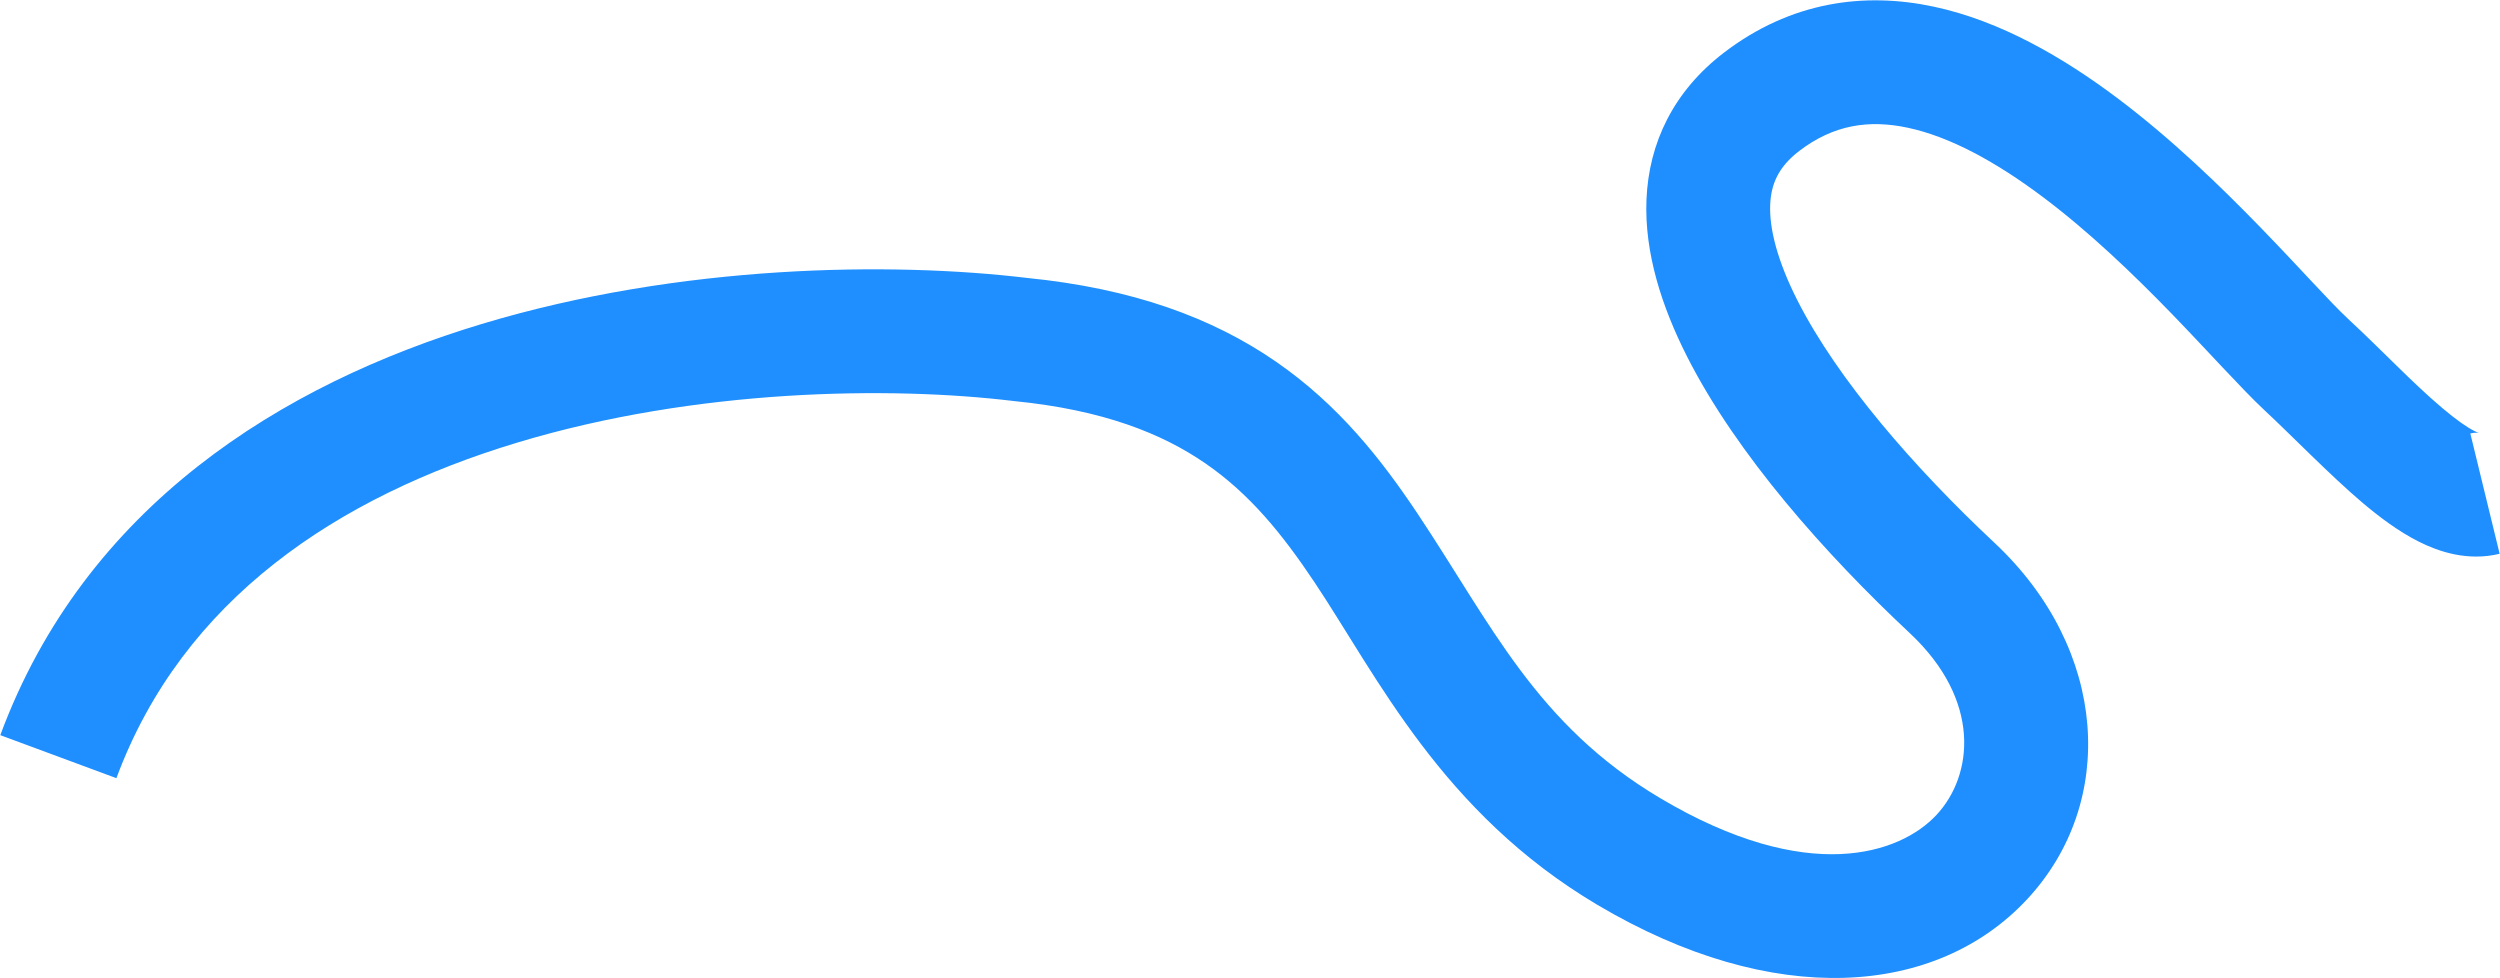 <svg width="2019" height="790" viewBox="0 0 2019 790" fill="none" xmlns="http://www.w3.org/2000/svg">
<path d="M1862.35 294.205L1828.3 330.825L1828.3 330.825L1862.35 294.205ZM1422.64 82.243L1453.02 121.952L1422.64 82.243ZM1576.47 474.767L1610.63 438.256L1610.63 438.256L1576.47 474.767ZM1315.48 687.711L1289.97 730.713L1289.97 730.713L1315.48 687.711ZM824.129 274.174L818.141 323.814L818.659 323.877L819.178 323.928L824.129 274.174ZM1995.03 350.069C2002.51 348.247 2005.05 351.452 1998.38 348.112C1992.35 345.085 1983.77 339.167 1972.35 329.496C1947.83 308.739 1925.92 285.034 1896.39 257.586L1828.3 330.825C1850.03 351.023 1881.99 384.02 1907.72 405.812C1921.43 417.415 1937.07 429.234 1953.57 437.506C1969.44 445.464 1992.83 453.53 2018.7 447.228L1995.03 350.069ZM1896.39 257.586C1881.39 243.638 1859.84 218.988 1825.46 183.566C1793.32 150.446 1753.56 111.937 1709.72 79.039C1666.36 46.501 1615.71 16.903 1561.66 5.371C1505.45 -6.623 1446.19 1.266 1392.25 42.533L1453.02 121.952C1480.74 100.741 1509.26 96.442 1540.79 103.17C1574.5 110.36 1611.55 130.395 1649.7 159.022C1687.37 187.29 1722.91 221.478 1753.7 253.209C1782.26 282.638 1811.28 314.993 1828.3 330.825L1896.39 257.586ZM1392.25 42.533C1351.51 73.709 1331.57 115.421 1329.69 161.214C1327.92 204.432 1342.26 248.011 1362.34 287.691C1402.55 367.11 1474.68 448.005 1542.3 511.278L1610.63 438.256C1546.16 377.937 1483.95 306.501 1451.56 242.523C1435.35 210.503 1428.82 184.616 1429.61 165.31C1430.3 148.579 1436.35 134.709 1453.02 121.952L1392.25 42.533ZM1542.3 511.278C1600.4 565.63 1593.67 626.172 1563.91 658.114C1534.47 689.709 1460.08 715.356 1340.99 644.709L1289.97 730.713C1432.63 815.344 1563.88 804.83 1637.07 726.289C1709.93 648.095 1702.83 524.526 1610.63 438.256L1542.3 511.278ZM1340.99 644.709C1240.55 585.123 1204.4 504.05 1144.71 414.636C1115.69 371.162 1081.13 326.99 1030.35 291.984C979.124 256.664 914.776 232.947 829.08 224.42L819.178 323.928C890.949 331.07 938.494 350.114 973.592 374.313C1009.15 398.827 1035.35 430.932 1061.54 470.159C1112.27 546.148 1164.33 656.175 1289.97 730.713L1340.99 644.709ZM830.118 224.534C720.842 211.352 549.946 213.112 388.946 261.676C227.806 310.283 68.818 408.537 0.233 593.714L94.008 628.446C147.564 483.846 273.023 401.094 417.825 357.416C562.766 313.695 719.305 311.891 818.141 323.814L830.118 224.534Z" fill="#1F8FFF"/>
</svg>
